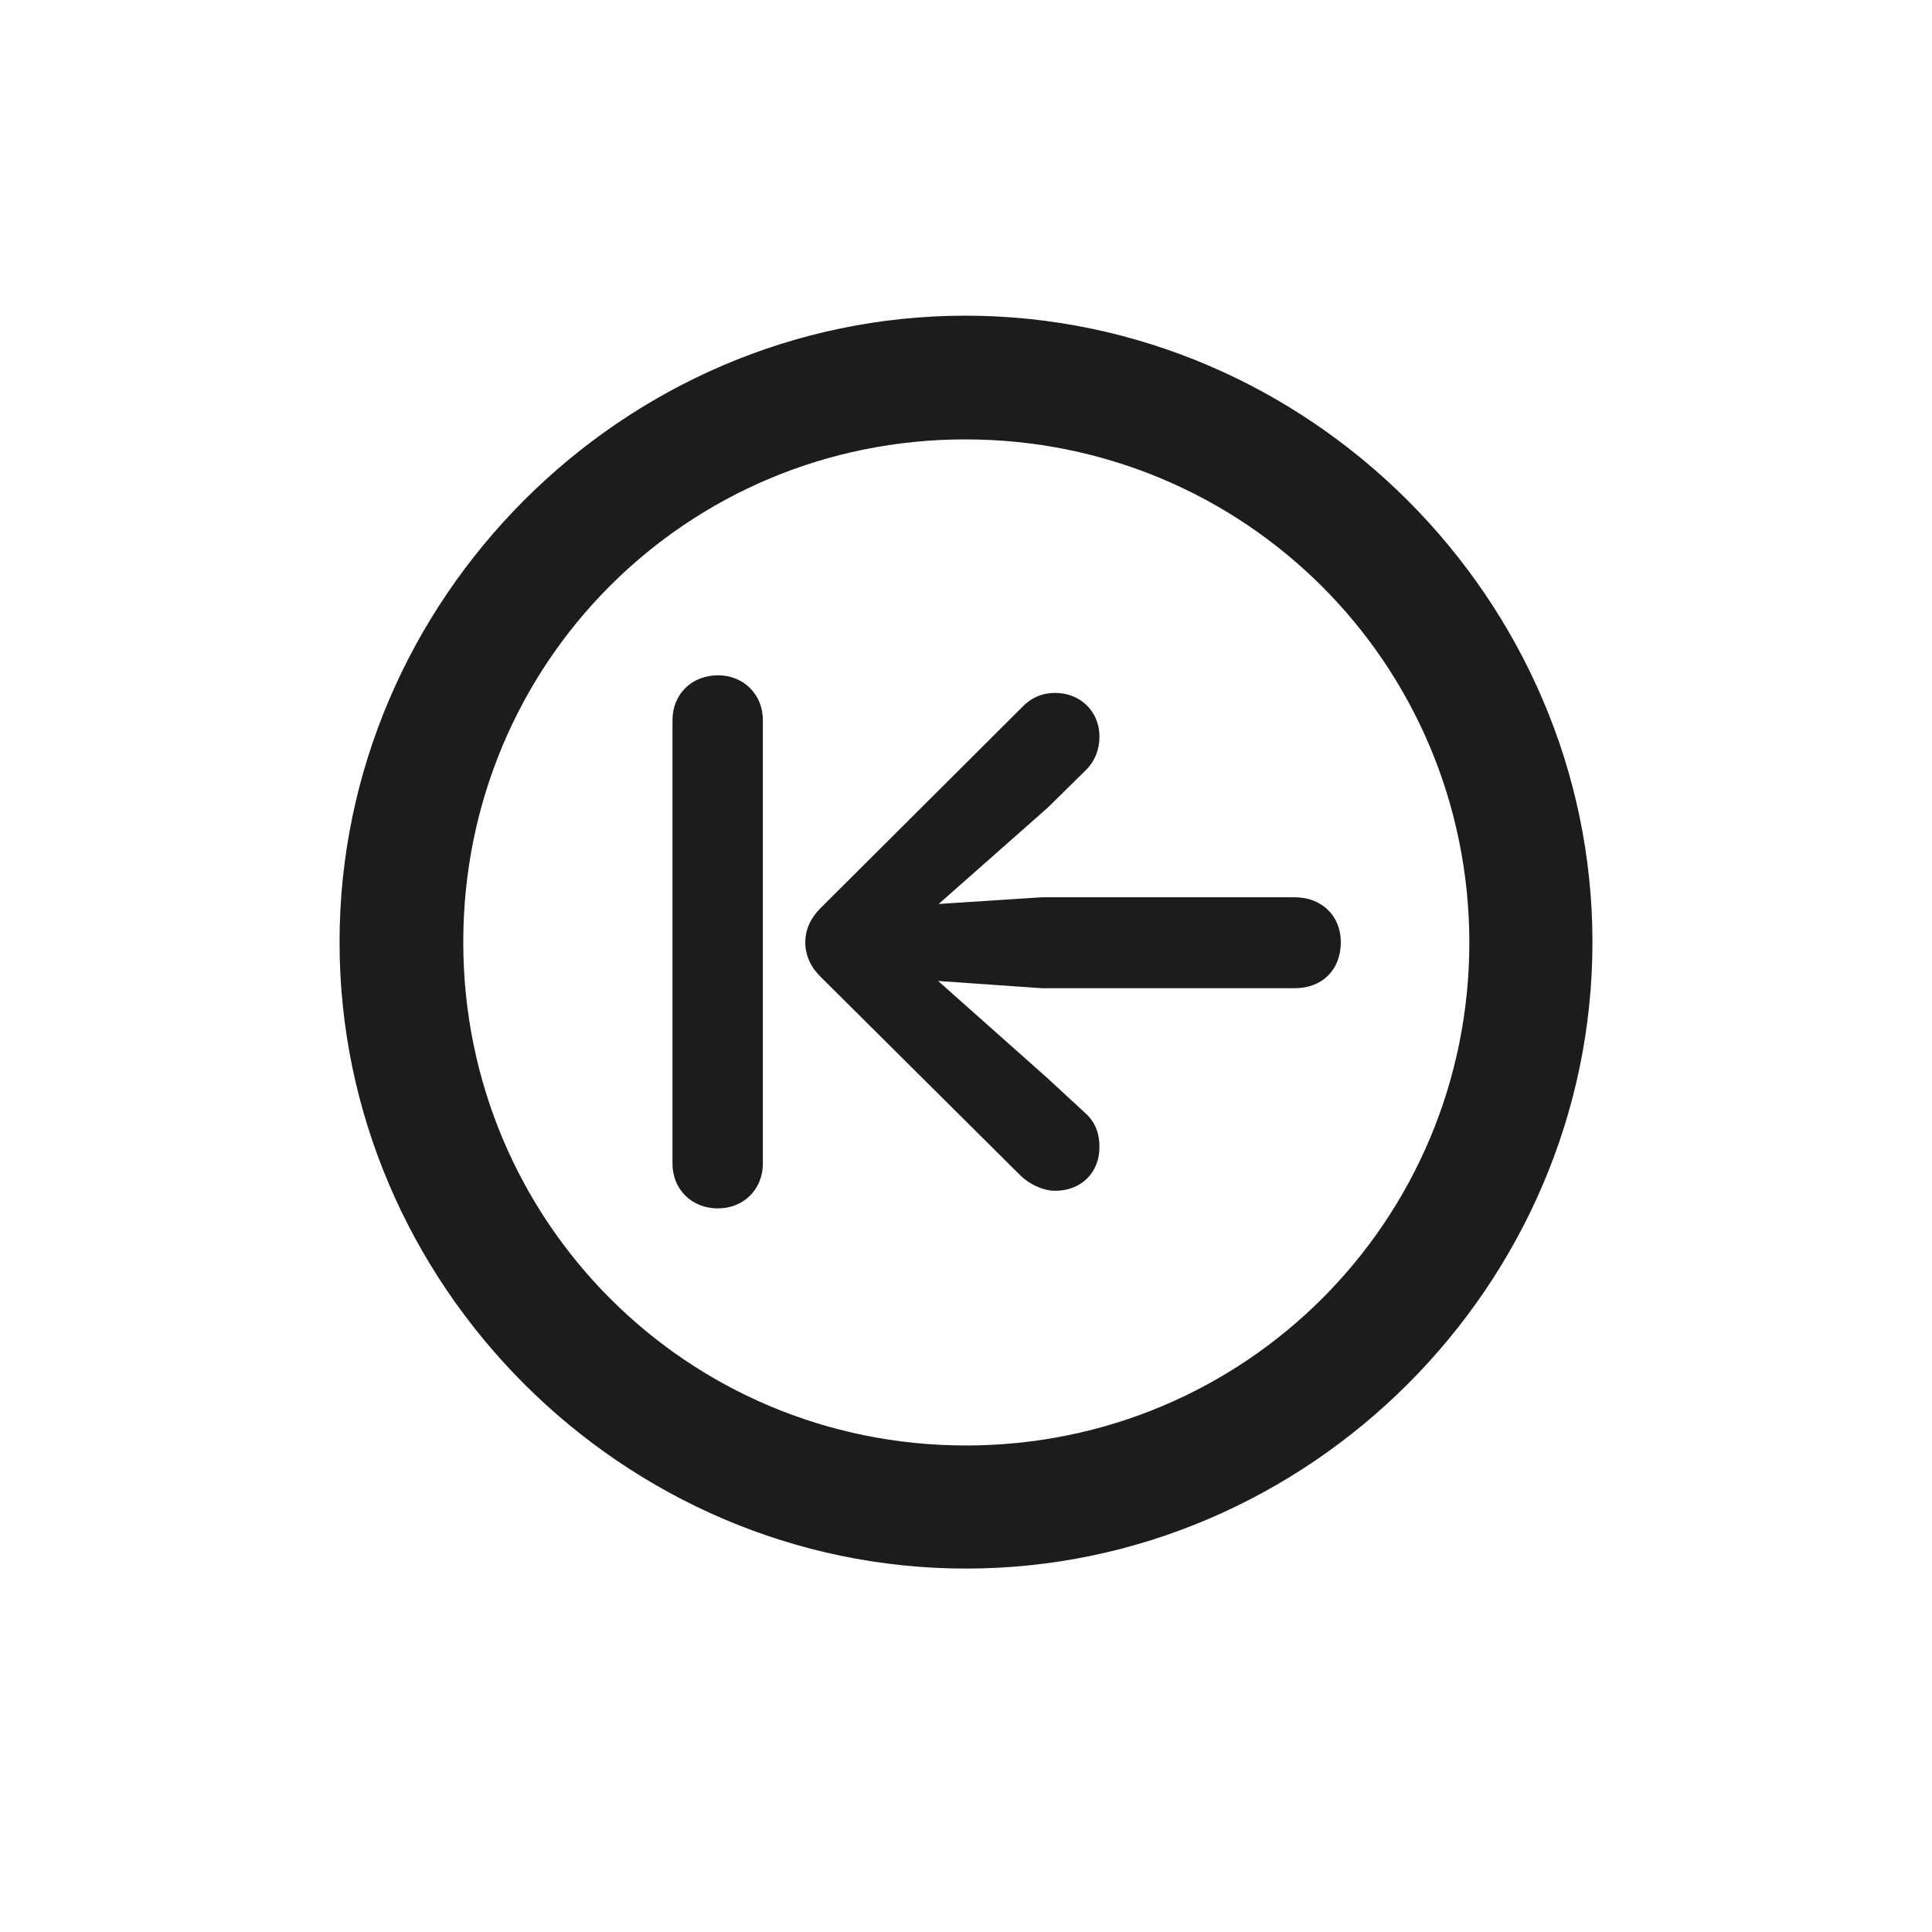 <svg width="28" height="28" viewBox="0 0 28 28" fill="none" xmlns="http://www.w3.org/2000/svg">
<path d="M14 22.733C18.966 22.733 23.079 18.629 23.079 13.654C23.079 8.688 18.966 4.575 13.991 4.575C9.025 4.575 4.921 8.688 4.921 13.654C4.921 18.629 9.034 22.733 14 22.733ZM14 20.949C9.957 20.949 6.714 17.697 6.714 13.654C6.714 9.611 9.948 6.368 13.991 6.368C18.034 6.368 21.286 9.611 21.295 13.654C21.295 17.697 18.043 20.949 14 20.949ZM10.405 17.513C10.774 17.513 11.056 17.24 11.056 16.862V10.438C11.056 10.06 10.774 9.787 10.405 9.787C10.027 9.787 9.746 10.06 9.746 10.438V16.862C9.746 17.24 10.027 17.513 10.405 17.513ZM19.432 13.654C19.432 13.276 19.159 13.004 18.764 13.004H15.099L13.604 13.101L15.187 11.703L15.74 11.158C15.872 11.026 15.934 10.859 15.934 10.675C15.934 10.306 15.652 10.042 15.292 10.042C15.116 10.042 14.949 10.104 14.809 10.253L11.891 13.162C11.75 13.303 11.671 13.47 11.671 13.654C11.671 13.848 11.75 14.015 11.891 14.155L14.8 17.047C14.932 17.17 15.125 17.258 15.292 17.258C15.67 17.258 15.934 16.994 15.934 16.625C15.934 16.423 15.872 16.265 15.74 16.142L15.178 15.623L13.596 14.217L15.099 14.322H18.764C19.159 14.322 19.432 14.059 19.432 13.654Z" fill="#1C1C1E"/>
</svg>
